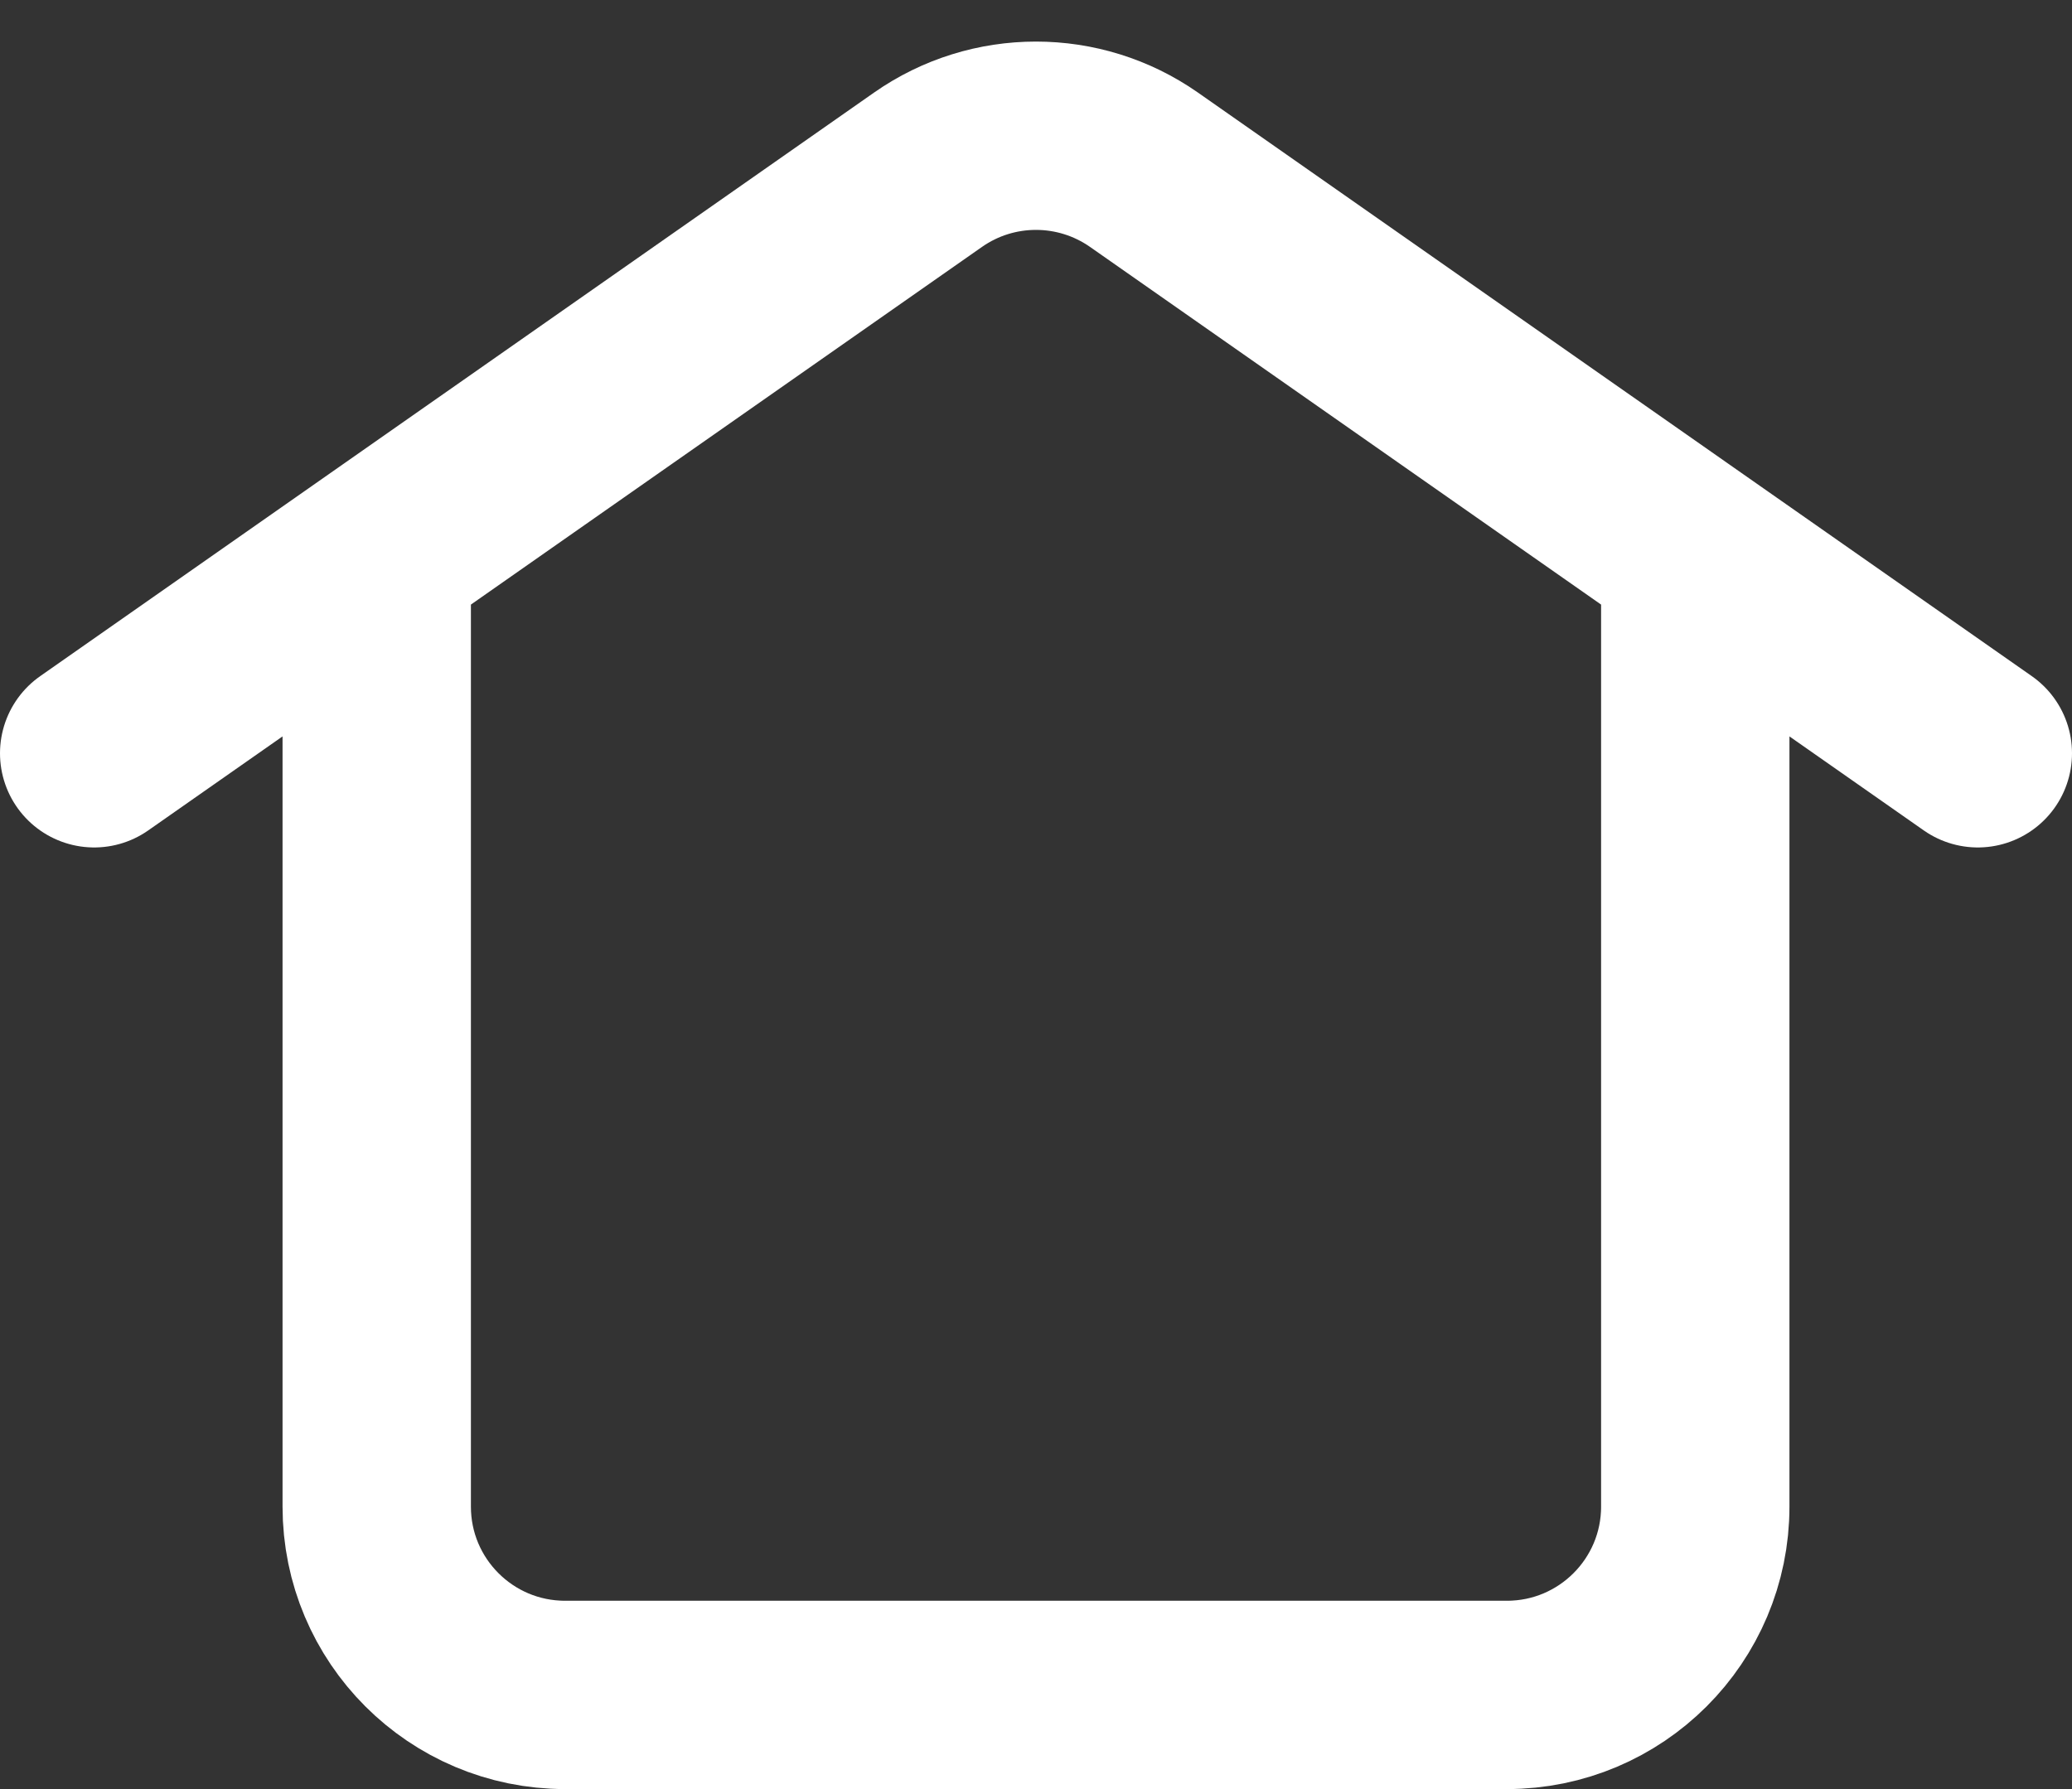 <svg width="22" height="19" viewBox="0 0 22 19" fill="none" xmlns="http://www.w3.org/2000/svg">
<rect x="0" y="0" width="22" height="19" fill="#333333" stroke="none"/>
<path d="M18 5.906V16C18 17.105 17.104 18 16 18H6C4.895 18 4 17.105 4 16V5.906M1 8L9.853 1.803C10.541 1.321 11.458 1.321 12.147 1.803L21 8" stroke="white" stroke-width="2" stroke-linecap="round" stroke-linejoin="round"/>
</svg>
